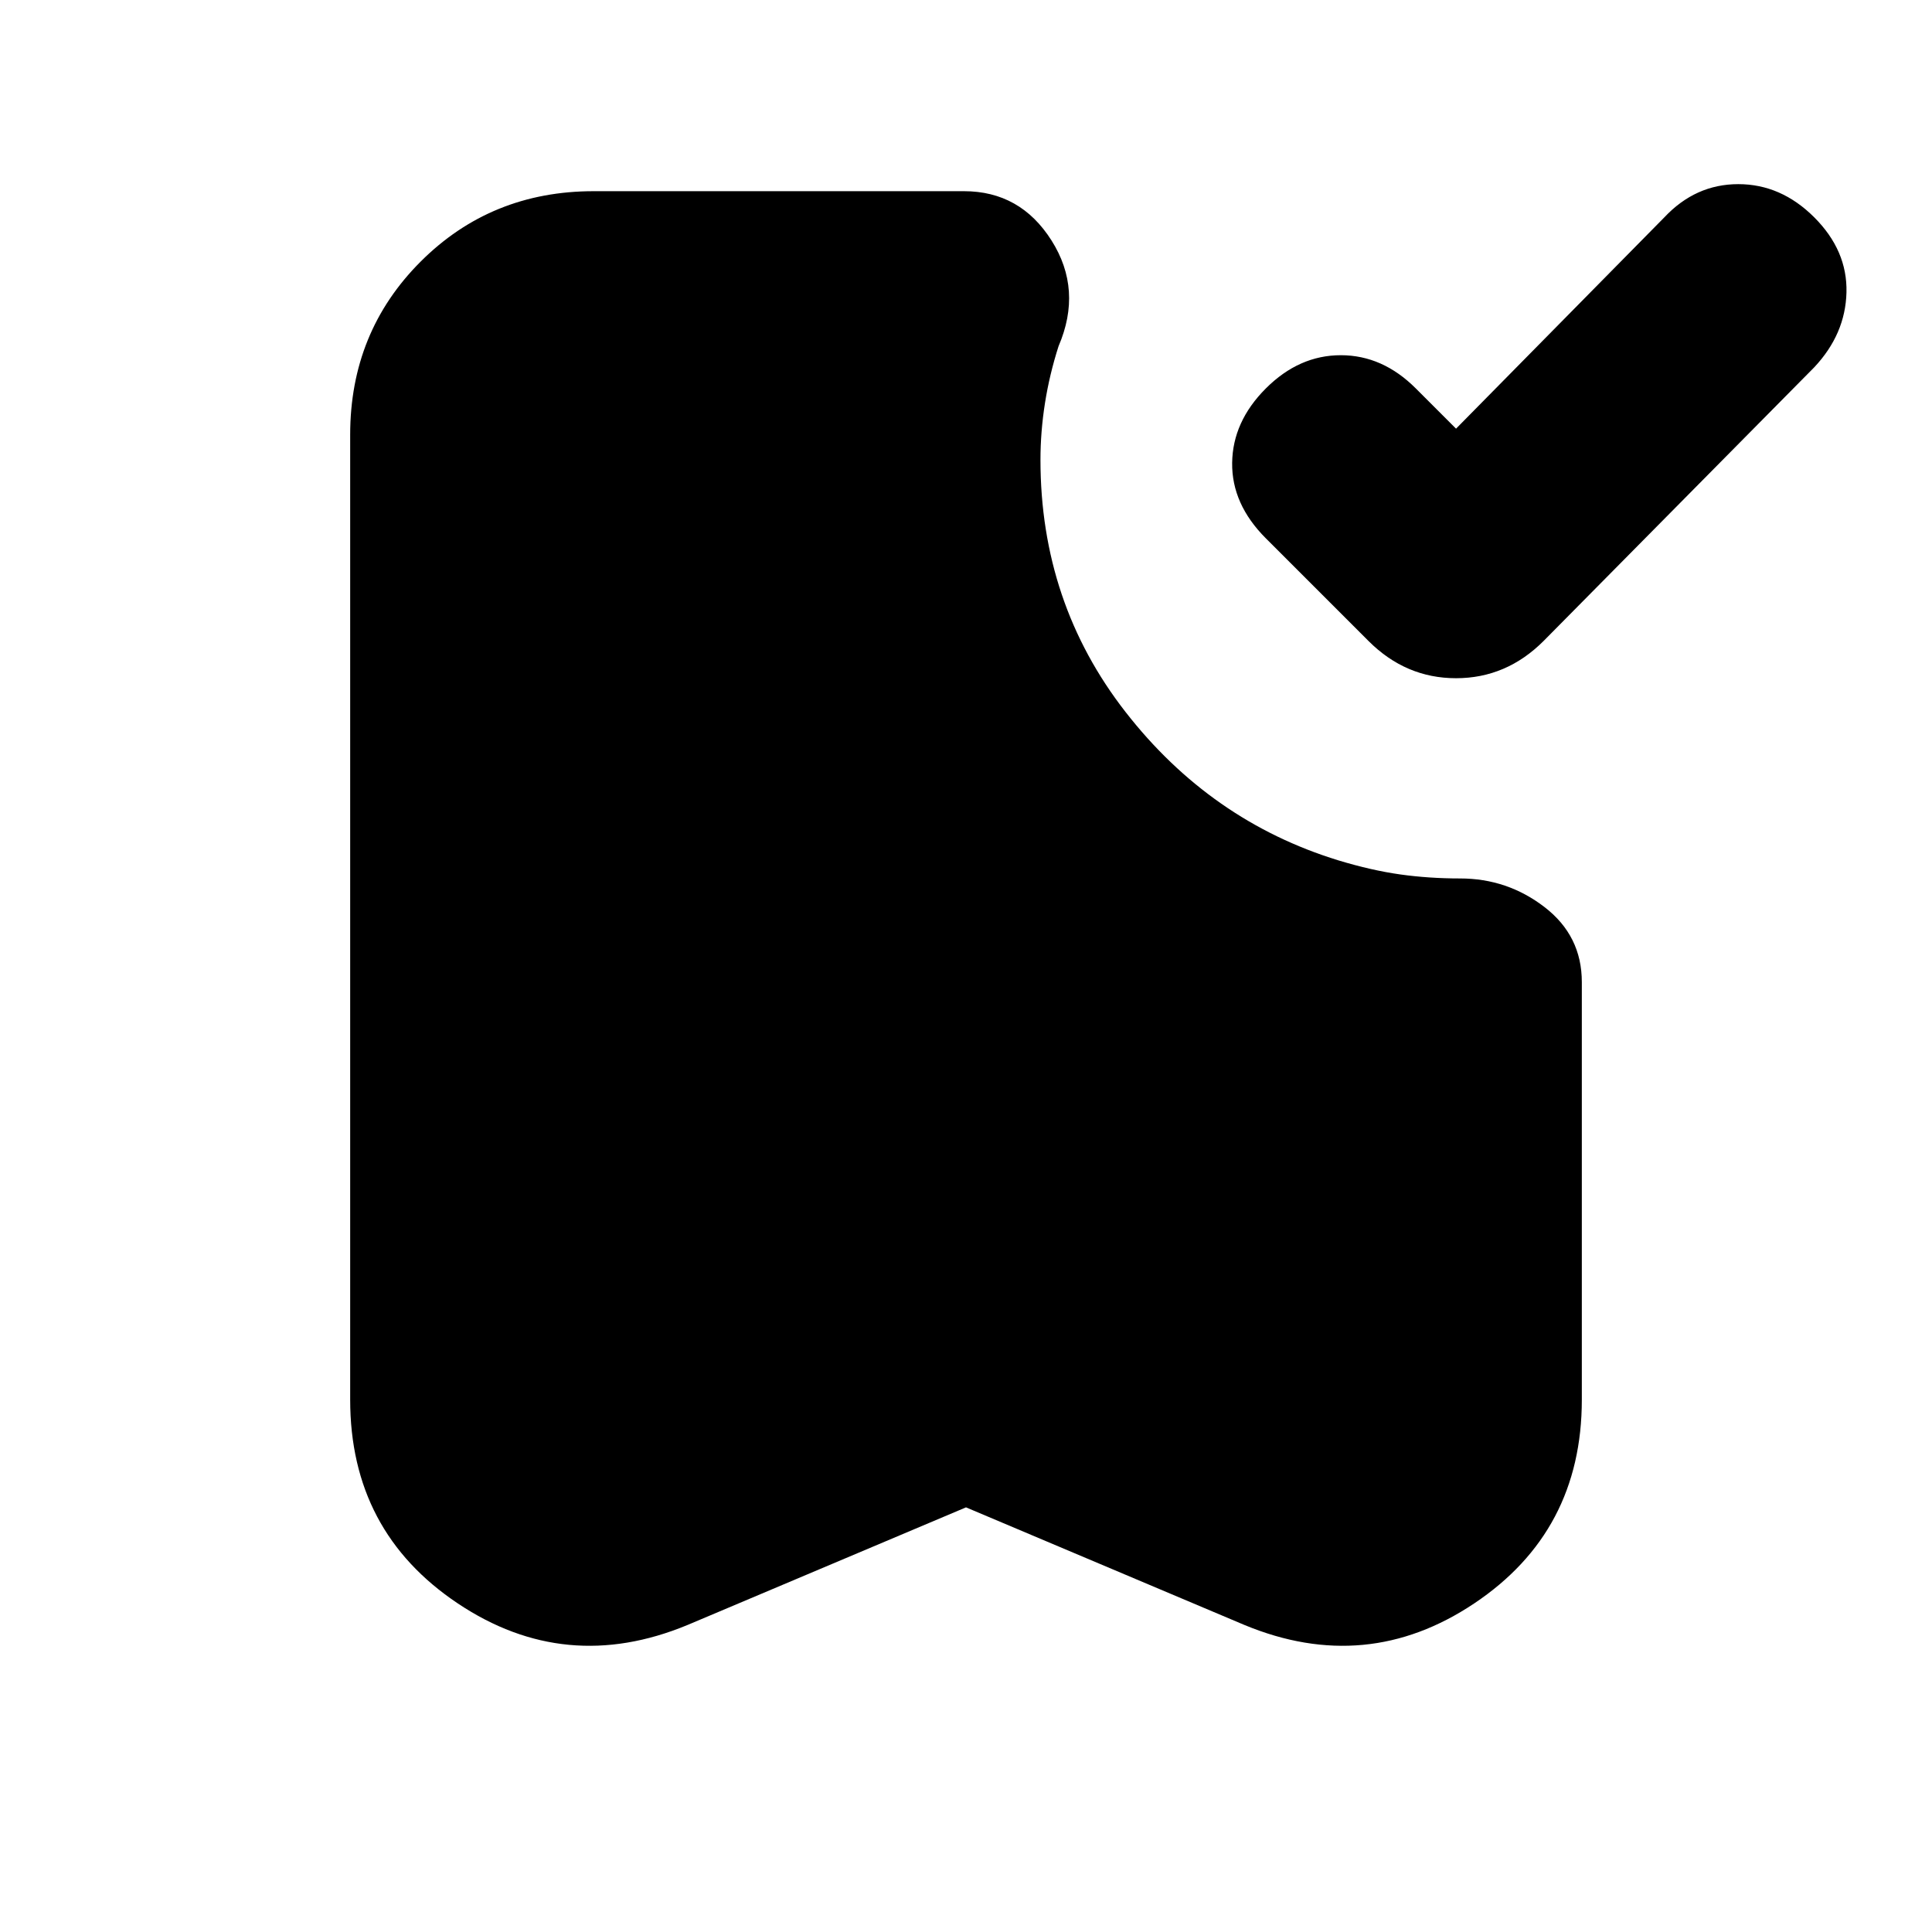 <svg xmlns="http://www.w3.org/2000/svg" height="24" viewBox="0 -960 960 960" width="24"><path d="M723.5-747 827-852q15.5-16.5 36.75-16.5T901.5-852q16.5 16.5 16 37.25t-16 37.25L767-641.5Q748.5-623 723.5-623T680-641.5l-51-51q-17-17-16.75-37.5T629-767q16.5-16.5 37.25-16.5T703.5-767l20 20ZM480-211l-138.5 58.5q-60.5 25-114-10.75T174-264.5V-744q0-51 35-86t86-35h184q28 0 43.5 24.5T526-788q-4.5 14-6.75 28.25T517-731.5q0 71 42.25 125.25T665-532.5q16.5 5 30.75 7t29.75 2q23.5 0 42 14.25T786-472v207.5q0 65.5-53.5 101.25t-114 10.75L480-211Z"/></svg>
